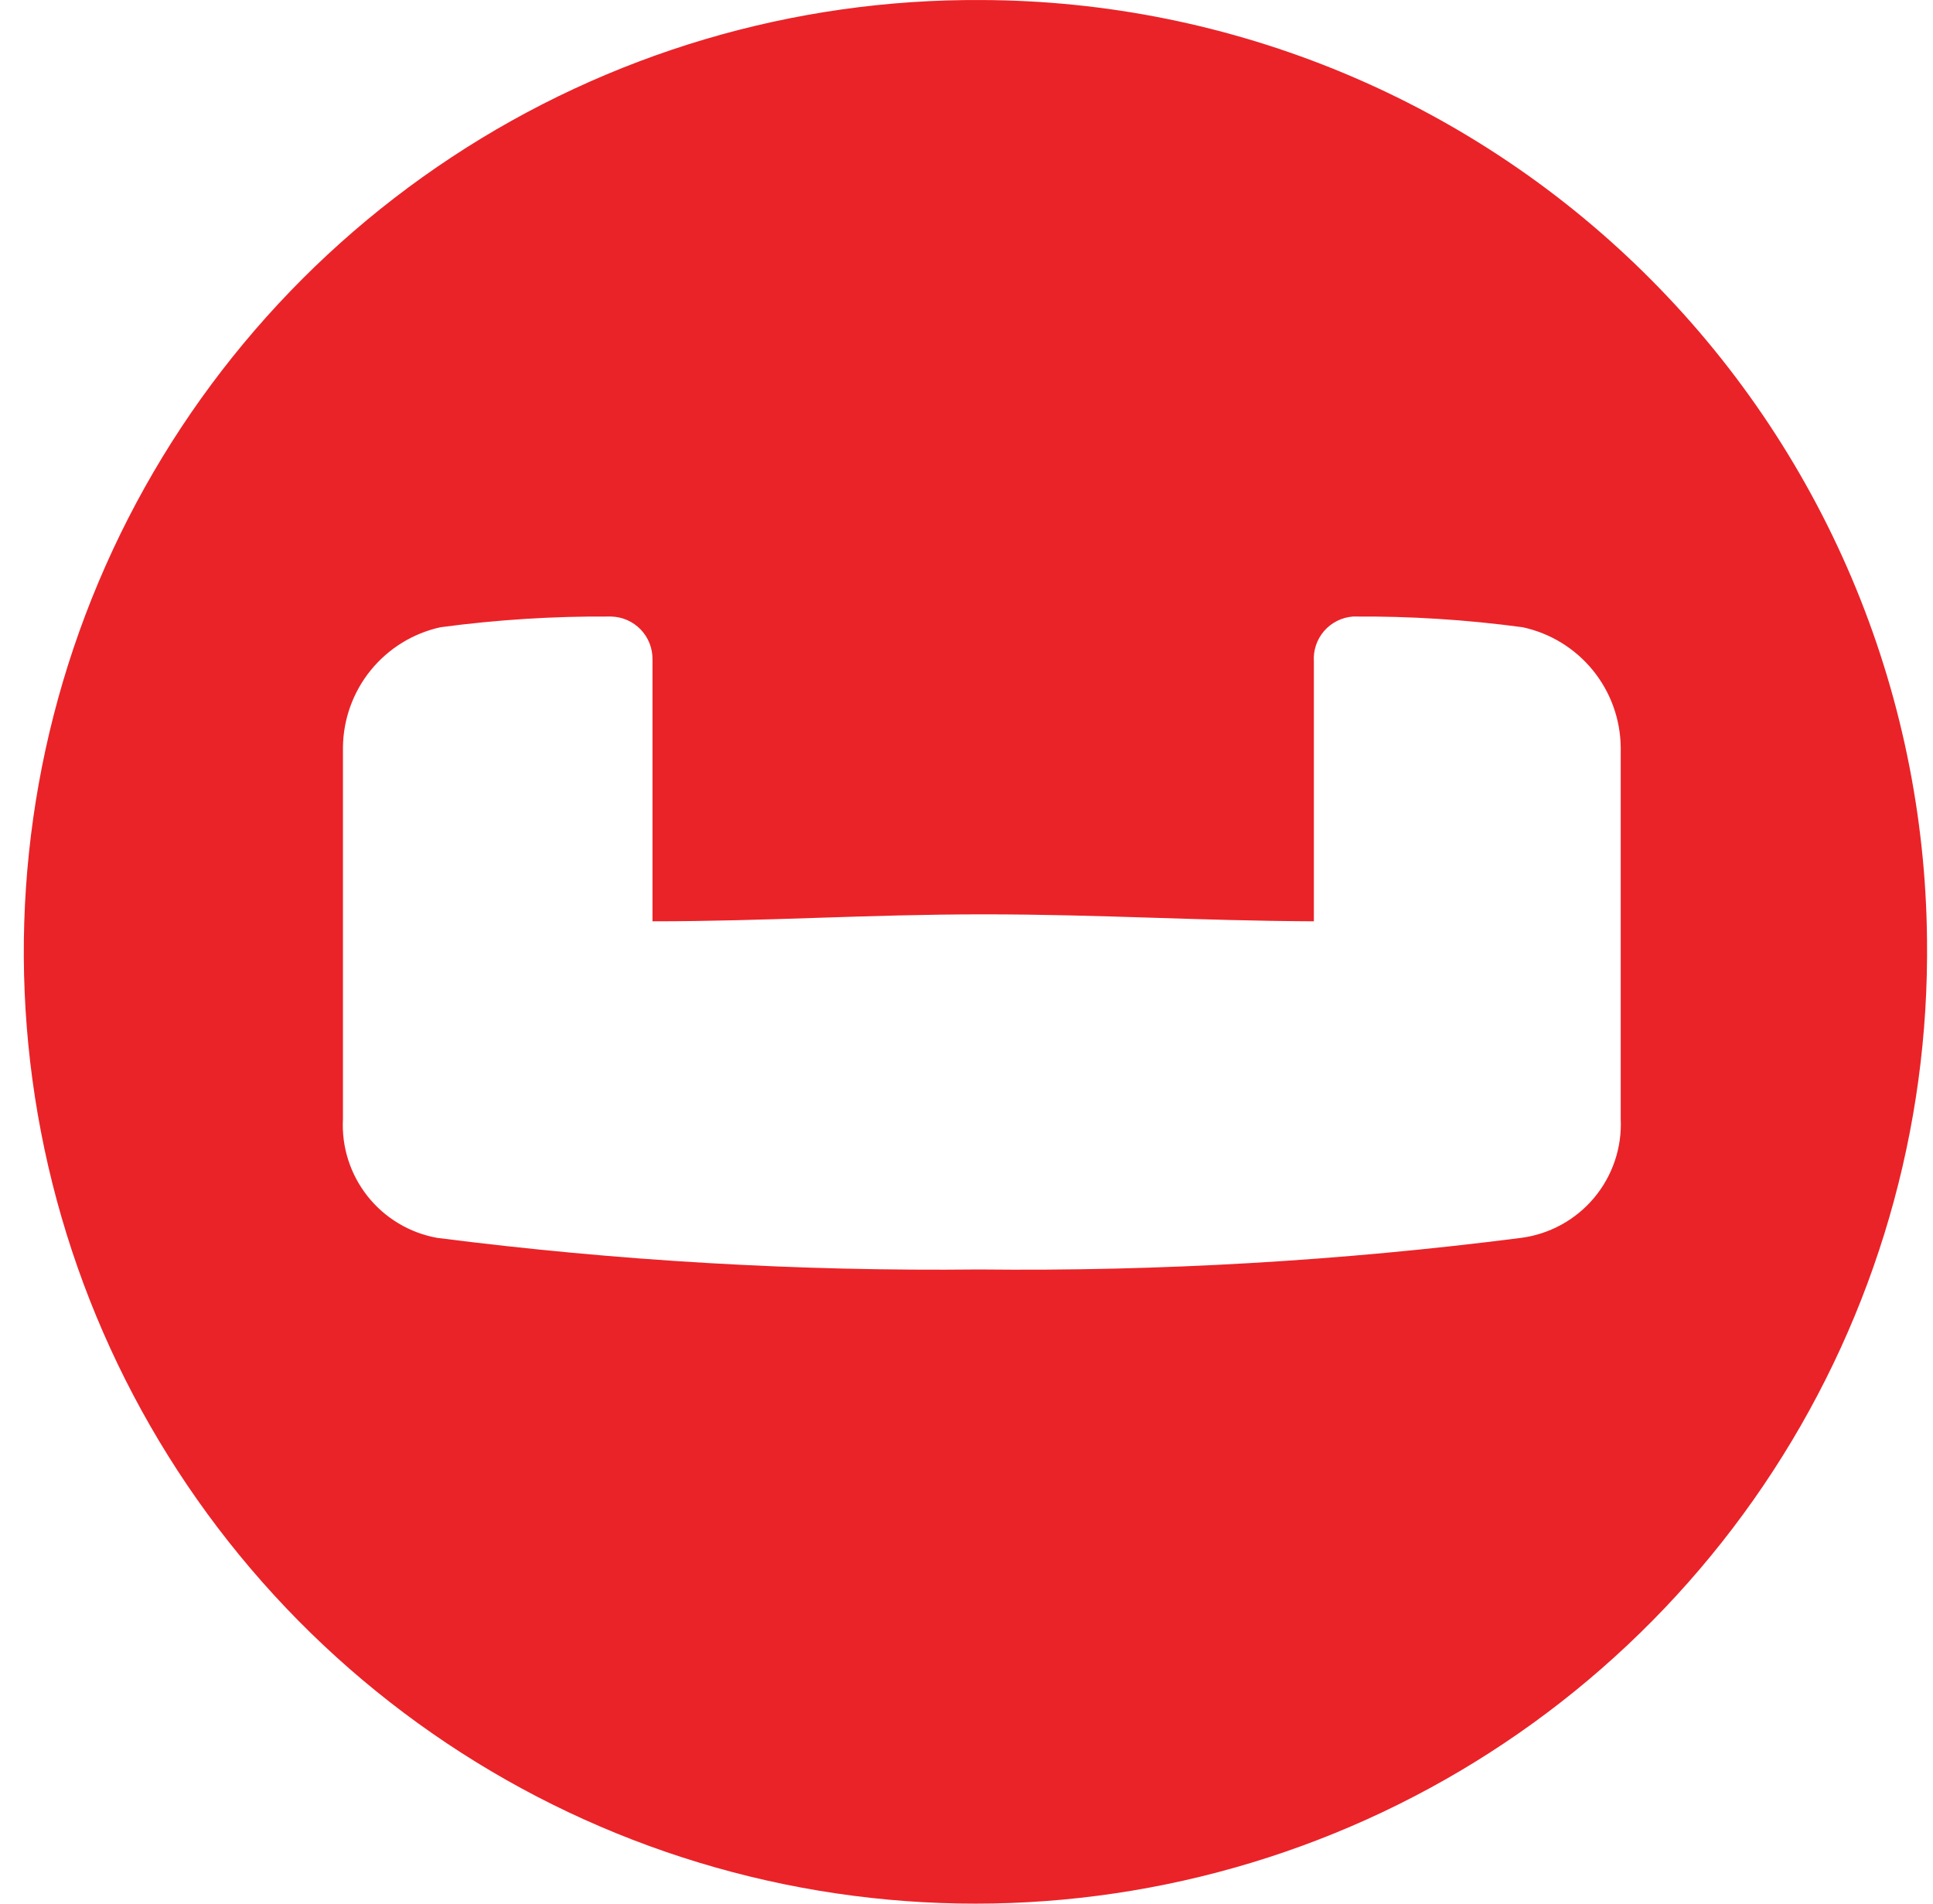 <svg width="65" height="64" viewBox="0 0 65 64" fill="none" xmlns="http://www.w3.org/2000/svg">
<path fill-rule="evenodd" clip-rule="evenodd" d="M54.499 37.619C54.544 38.584 54.224 39.53 53.604 40.271C52.983 41.011 52.108 41.491 51.15 41.617C45.107 42.391 39.018 42.746 32.926 42.679C26.834 42.745 20.745 42.39 14.702 41.617C13.777 41.451 12.944 40.954 12.361 40.218C11.777 39.481 11.482 38.557 11.532 37.619V25.122C11.543 24.178 11.872 23.265 12.467 22.533C13.062 21.801 13.888 21.291 14.81 21.088C16.714 20.833 18.633 20.712 20.554 20.728C20.928 20.737 21.284 20.894 21.543 21.163C21.803 21.433 21.946 21.794 21.941 22.168V30.974C25.813 30.974 29.144 30.74 33.07 30.74C36.995 30.74 40.273 30.956 44.181 30.974V22.24C44.156 21.866 44.28 21.497 44.526 21.213C44.773 20.93 45.121 20.755 45.495 20.728C47.404 20.712 49.312 20.833 51.204 21.088C52.129 21.288 52.959 21.796 53.557 22.528C54.156 23.261 54.488 24.175 54.499 25.122V37.619ZM32.998 0.001C26.669 -0.038 20.471 1.8 15.187 5.284C9.903 8.767 5.77 13.739 3.312 19.572C0.854 25.404 0.181 31.834 1.377 38.049C2.573 44.264 5.586 49.984 10.033 54.487C14.481 58.99 20.163 62.073 26.363 63.346C32.563 64.619 39.001 64.025 44.863 61.639C50.725 59.254 55.748 55.183 59.297 49.943C62.845 44.703 64.761 38.528 64.8 32.199V32.001C64.814 27.811 64.003 23.66 62.412 19.784C60.821 15.908 58.482 12.383 55.529 9.412C52.576 6.44 49.066 4.079 45.2 2.464C41.334 0.85 37.187 0.012 32.998 0.001Z" fill="#EA2328"/>
</svg>
